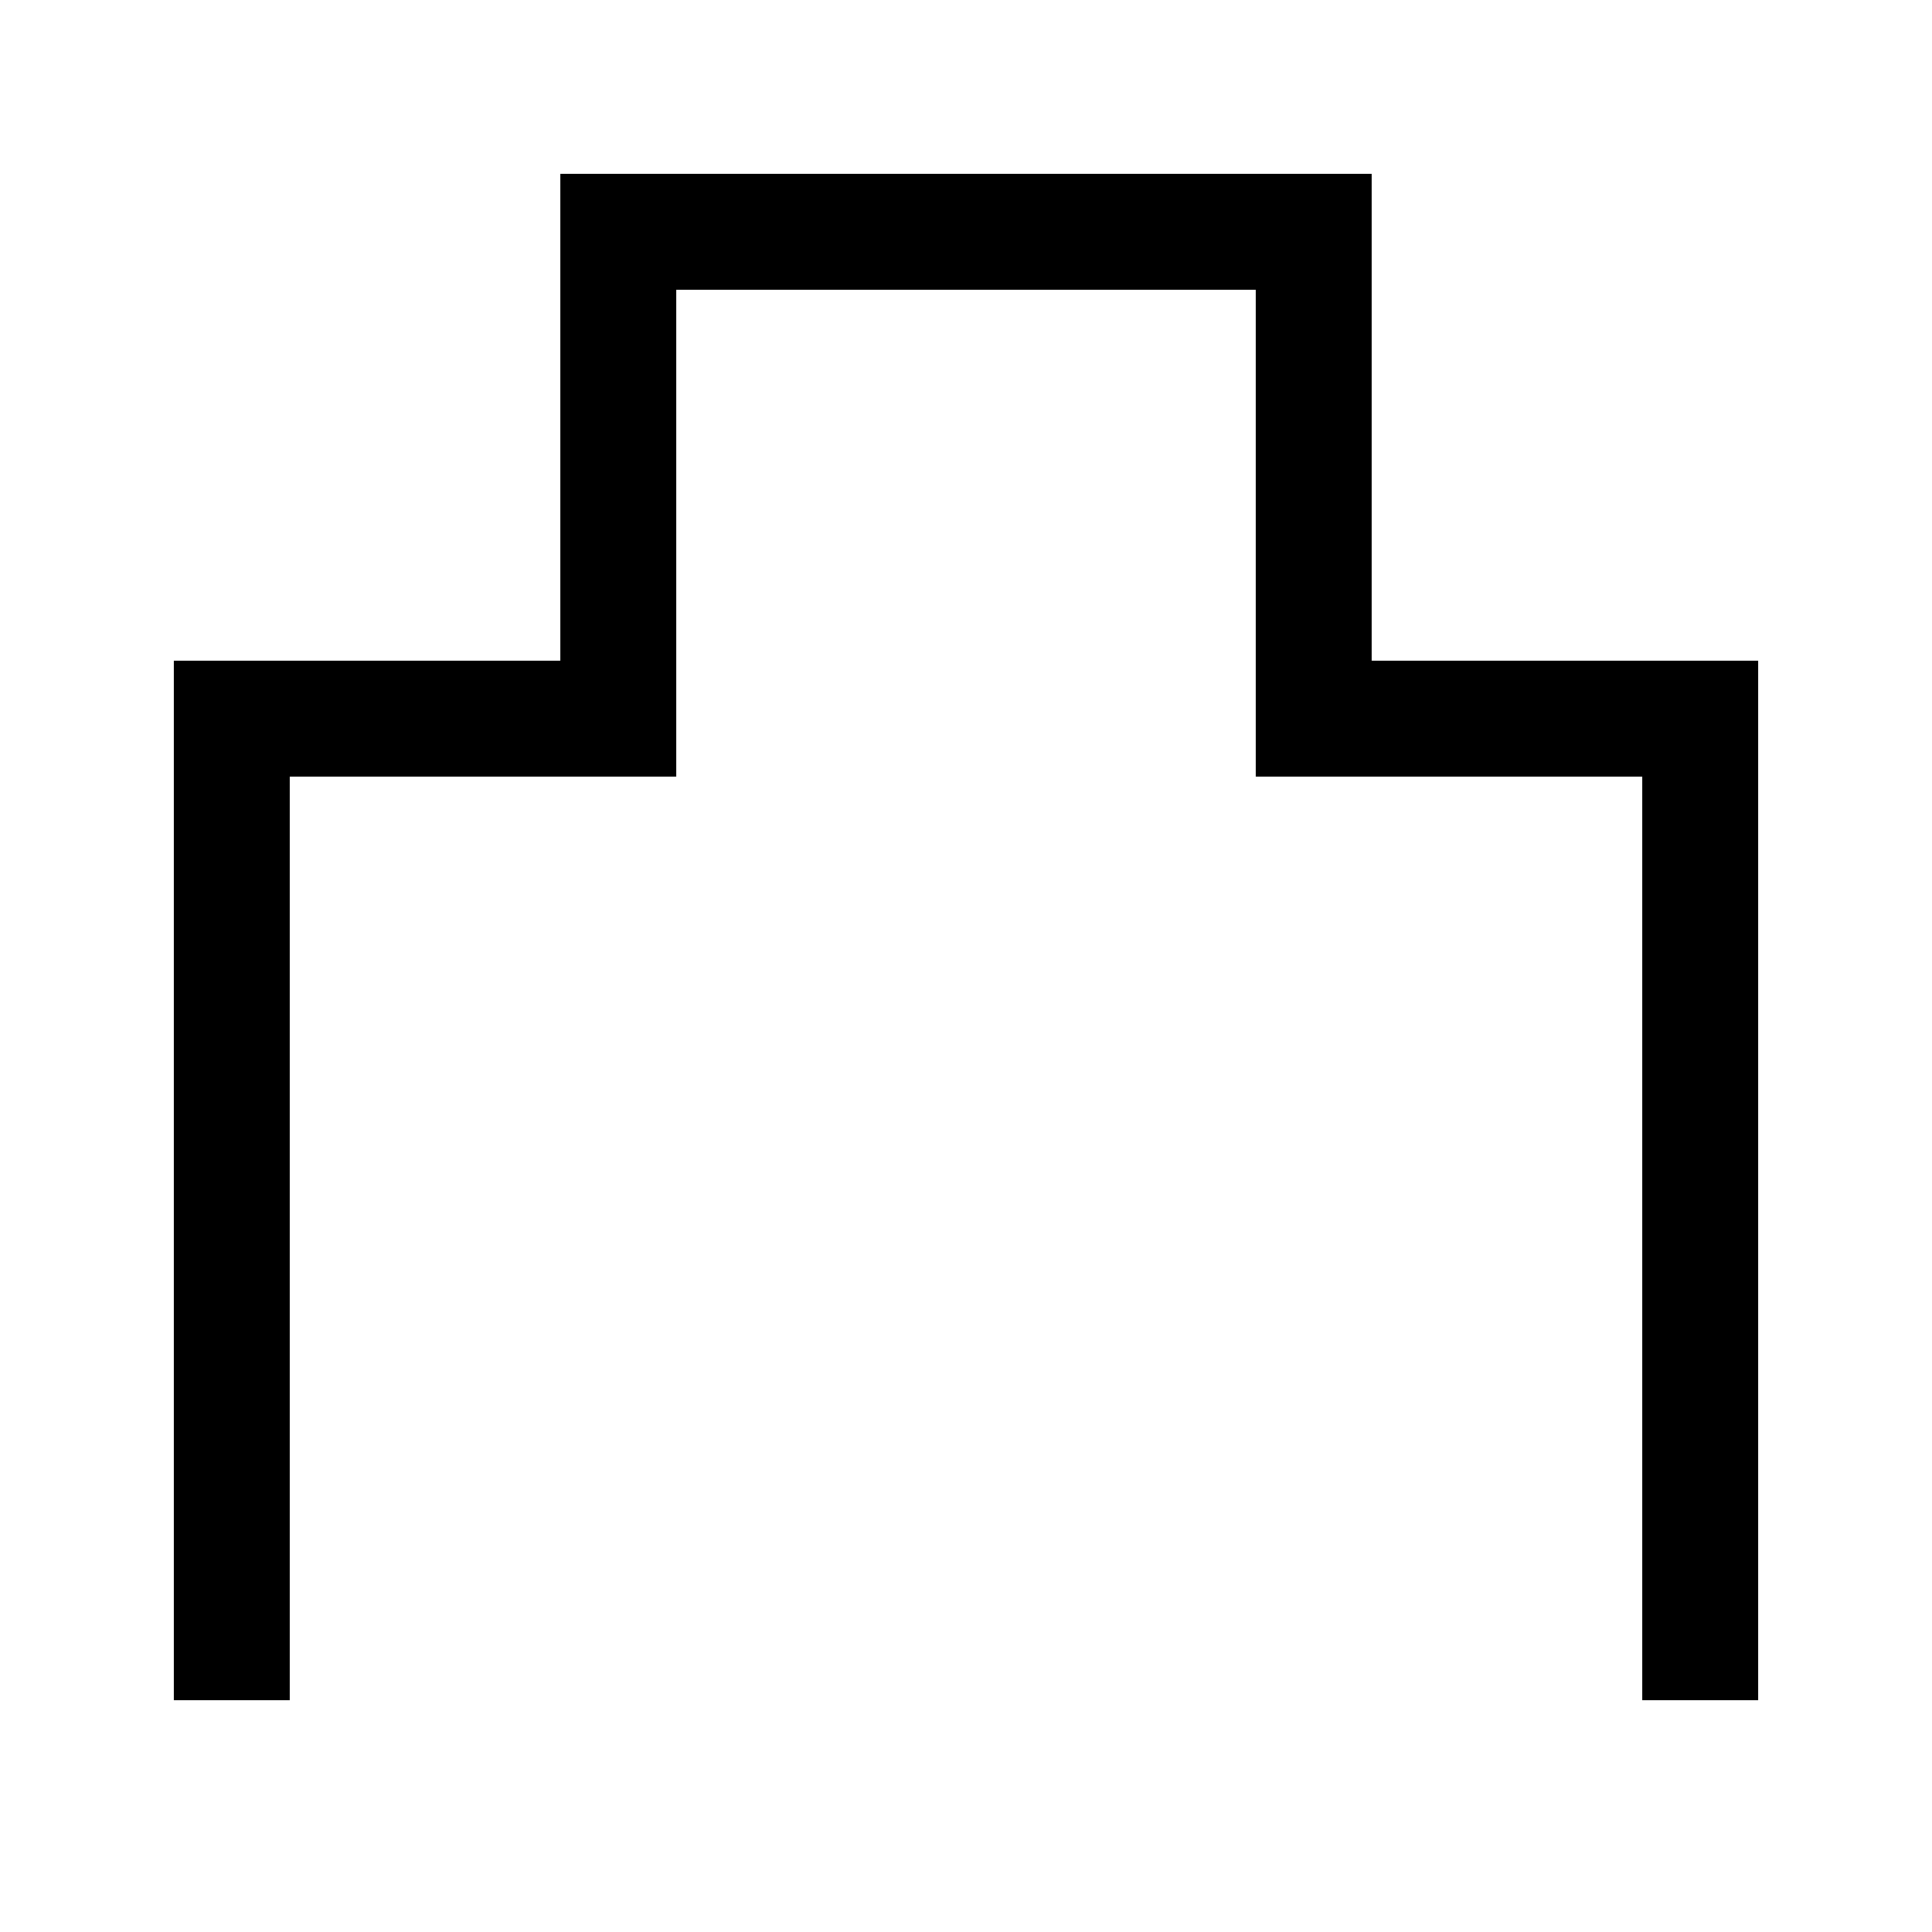 ﻿<?xml version="1.0" encoding="UTF-8" standalone="no"?>
<!DOCTYPE svg PUBLIC "-//W3C//DTD SVG 1.1//EN" "http://www.w3.org/Graphics/SVG/1.1/DTD/svg11.dtd">
<svg xml:space="default" version="1.1" width="250" height="250" xmlns="http://www.w3.org/2000/svg">
	<title>日本の地図記号 - 城跡</title>
	<path fill="none" stroke="black" stroke-width="15px"
		d="M 30 220 L 30 93 80 93 80 30 170 30 170 93 220 93 220 220"
	 />
</svg>
